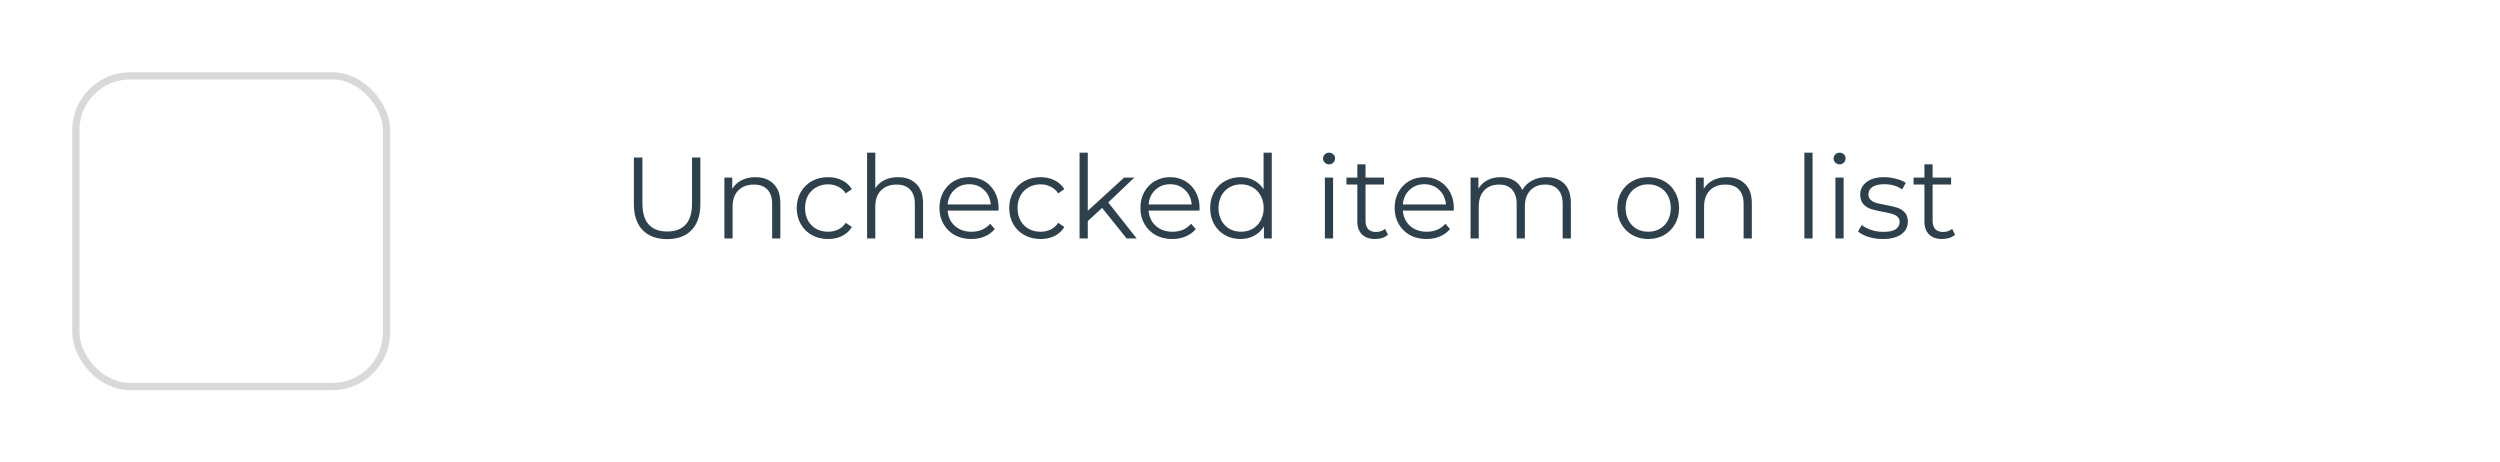 <svg width="346" height="64" viewBox="0 0 346 64" fill="none" xmlns="http://www.w3.org/2000/svg">
<g filter="url(#filter0_d)">
<rect x="10" y="6" width="44" height="44" rx="8" fill="white"/>
<rect x="10.5" y="6.5" width="43" height="43" rx="7.5" stroke="#D9D9D9"/>
</g>
<path d="M92.336 33.096C90.885 33.096 89.755 32.68 88.944 31.848C88.133 31.016 87.728 29.805 87.728 28.216V21.8H88.912V28.168C88.912 29.469 89.205 30.44 89.792 31.08C90.379 31.72 91.227 32.04 92.336 32.04C93.456 32.04 94.309 31.72 94.896 31.08C95.483 30.44 95.776 29.469 95.776 28.168V21.8H96.928V28.216C96.928 29.805 96.523 31.016 95.712 31.848C94.912 32.68 93.787 33.096 92.336 33.096ZM104.544 24.52C105.6 24.52 106.437 24.829 107.056 25.448C107.685 26.056 108 26.947 108 28.12V33H106.864V28.232C106.864 27.357 106.645 26.691 106.208 26.232C105.771 25.773 105.147 25.544 104.336 25.544C103.429 25.544 102.709 25.816 102.176 26.36C101.653 26.893 101.392 27.635 101.392 28.584V33H100.256V24.584H101.344V26.136C101.653 25.624 102.08 25.229 102.624 24.952C103.179 24.664 103.819 24.52 104.544 24.52ZM114.603 33.08C113.771 33.08 113.025 32.899 112.363 32.536C111.713 32.173 111.201 31.667 110.827 31.016C110.454 30.355 110.267 29.613 110.267 28.792C110.267 27.971 110.454 27.235 110.827 26.584C111.201 25.933 111.713 25.427 112.363 25.064C113.025 24.701 113.771 24.52 114.603 24.52C115.329 24.52 115.974 24.664 116.539 24.952C117.115 25.229 117.569 25.64 117.899 26.184L117.051 26.76C116.774 26.344 116.422 26.035 115.995 25.832C115.569 25.619 115.105 25.512 114.603 25.512C113.995 25.512 113.446 25.651 112.955 25.928C112.475 26.195 112.097 26.579 111.819 27.08C111.553 27.581 111.419 28.152 111.419 28.792C111.419 29.443 111.553 30.019 111.819 30.52C112.097 31.011 112.475 31.395 112.955 31.672C113.446 31.939 113.995 32.072 114.603 32.072C115.105 32.072 115.569 31.971 115.995 31.768C116.422 31.565 116.774 31.256 117.051 30.84L117.899 31.416C117.569 31.96 117.115 32.376 116.539 32.664C115.963 32.941 115.318 33.08 114.603 33.08ZM124.294 24.52C125.35 24.52 126.187 24.829 126.806 25.448C127.435 26.056 127.75 26.947 127.75 28.12V33H126.614V28.232C126.614 27.357 126.395 26.691 125.958 26.232C125.521 25.773 124.897 25.544 124.086 25.544C123.179 25.544 122.459 25.816 121.926 26.36C121.403 26.893 121.142 27.635 121.142 28.584V33H120.006V21.128H121.142V26.056C121.451 25.565 121.878 25.187 122.422 24.92C122.966 24.653 123.59 24.52 124.294 24.52ZM138.193 29.144H131.153C131.217 30.019 131.553 30.728 132.161 31.272C132.769 31.805 133.537 32.072 134.465 32.072C134.988 32.072 135.468 31.981 135.905 31.8C136.343 31.608 136.721 31.331 137.041 30.968L137.681 31.704C137.308 32.152 136.839 32.493 136.273 32.728C135.719 32.963 135.105 33.08 134.433 33.08C133.569 33.08 132.801 32.899 132.129 32.536C131.468 32.163 130.951 31.651 130.577 31C130.204 30.349 130.017 29.613 130.017 28.792C130.017 27.971 130.193 27.235 130.545 26.584C130.908 25.933 131.399 25.427 132.017 25.064C132.647 24.701 133.351 24.52 134.129 24.52C134.908 24.52 135.607 24.701 136.225 25.064C136.844 25.427 137.329 25.933 137.681 26.584C138.033 27.224 138.209 27.96 138.209 28.792L138.193 29.144ZM134.129 25.496C133.319 25.496 132.636 25.757 132.081 26.28C131.537 26.792 131.228 27.464 131.153 28.296H137.121C137.047 27.464 136.732 26.792 136.177 26.28C135.633 25.757 134.951 25.496 134.129 25.496ZM144.01 33.08C143.178 33.08 142.431 32.899 141.77 32.536C141.119 32.173 140.607 31.667 140.234 31.016C139.86 30.355 139.674 29.613 139.674 28.792C139.674 27.971 139.86 27.235 140.234 26.584C140.607 25.933 141.119 25.427 141.77 25.064C142.431 24.701 143.178 24.52 144.01 24.52C144.735 24.52 145.38 24.664 145.946 24.952C146.522 25.229 146.975 25.64 147.306 26.184L146.458 26.76C146.18 26.344 145.828 26.035 145.402 25.832C144.975 25.619 144.511 25.512 144.01 25.512C143.402 25.512 142.852 25.651 142.362 25.928C141.882 26.195 141.503 26.579 141.226 27.08C140.959 27.581 140.826 28.152 140.826 28.792C140.826 29.443 140.959 30.019 141.226 30.52C141.503 31.011 141.882 31.395 142.362 31.672C142.852 31.939 143.402 32.072 144.01 32.072C144.511 32.072 144.975 31.971 145.402 31.768C145.828 31.565 146.18 31.256 146.458 30.84L147.306 31.416C146.975 31.96 146.522 32.376 145.946 32.664C145.37 32.941 144.724 33.08 144.01 33.08ZM152.532 28.776L150.548 30.6V33H149.412V21.128H150.548V29.176L155.572 24.584H156.98L153.38 28.024L157.316 33H155.924L152.532 28.776ZM166.006 29.144H158.966C159.03 30.019 159.366 30.728 159.974 31.272C160.582 31.805 161.35 32.072 162.278 32.072C162.8 32.072 163.28 31.981 163.718 31.8C164.155 31.608 164.534 31.331 164.854 30.968L165.494 31.704C165.12 32.152 164.651 32.493 164.086 32.728C163.531 32.963 162.918 33.08 162.246 33.08C161.382 33.08 160.614 32.899 159.942 32.536C159.28 32.163 158.763 31.651 158.39 31C158.016 30.349 157.83 29.613 157.83 28.792C157.83 27.971 158.006 27.235 158.358 26.584C158.72 25.933 159.211 25.427 159.83 25.064C160.459 24.701 161.163 24.52 161.942 24.52C162.72 24.52 163.419 24.701 164.038 25.064C164.656 25.427 165.142 25.933 165.494 26.584C165.846 27.224 166.022 27.96 166.022 28.792L166.006 29.144ZM161.942 25.496C161.131 25.496 160.448 25.757 159.894 26.28C159.35 26.792 159.04 27.464 158.966 28.296H164.934C164.859 27.464 164.544 26.792 163.99 26.28C163.446 25.757 162.763 25.496 161.942 25.496ZM176.014 21.128V33H174.926V31.336C174.585 31.901 174.131 32.333 173.566 32.632C173.011 32.931 172.382 33.08 171.678 33.08C170.889 33.08 170.174 32.899 169.534 32.536C168.894 32.173 168.393 31.667 168.03 31.016C167.667 30.365 167.486 29.624 167.486 28.792C167.486 27.96 167.667 27.219 168.03 26.568C168.393 25.917 168.894 25.416 169.534 25.064C170.174 24.701 170.889 24.52 171.678 24.52C172.361 24.52 172.974 24.664 173.518 24.952C174.073 25.229 174.526 25.64 174.878 26.184V21.128H176.014ZM171.774 32.072C172.361 32.072 172.889 31.939 173.358 31.672C173.838 31.395 174.211 31.005 174.478 30.504C174.755 30.003 174.894 29.432 174.894 28.792C174.894 28.152 174.755 27.581 174.478 27.08C174.211 26.579 173.838 26.195 173.358 25.928C172.889 25.651 172.361 25.512 171.774 25.512C171.177 25.512 170.638 25.651 170.158 25.928C169.689 26.195 169.315 26.579 169.038 27.08C168.771 27.581 168.638 28.152 168.638 28.792C168.638 29.432 168.771 30.003 169.038 30.504C169.315 31.005 169.689 31.395 170.158 31.672C170.638 31.939 171.177 32.072 171.774 32.072ZM183.365 24.584H184.501V33H183.365V24.584ZM183.941 22.744C183.707 22.744 183.509 22.664 183.349 22.504C183.189 22.344 183.109 22.152 183.109 21.928C183.109 21.715 183.189 21.528 183.349 21.368C183.509 21.208 183.707 21.128 183.941 21.128C184.176 21.128 184.373 21.208 184.533 21.368C184.693 21.517 184.773 21.699 184.773 21.912C184.773 22.147 184.693 22.344 184.533 22.504C184.373 22.664 184.176 22.744 183.941 22.744ZM192.094 32.488C191.881 32.68 191.614 32.829 191.294 32.936C190.985 33.032 190.659 33.08 190.318 33.08C189.529 33.08 188.921 32.867 188.494 32.44C188.067 32.013 187.854 31.411 187.854 30.632V25.544H186.35V24.584H187.854V22.744H188.99V24.584H191.55V25.544H188.99V30.568C188.99 31.069 189.113 31.453 189.358 31.72C189.614 31.976 189.977 32.104 190.446 32.104C190.681 32.104 190.905 32.067 191.118 31.992C191.342 31.917 191.534 31.811 191.694 31.672L192.094 32.488ZM201.193 29.144H194.153C194.217 30.019 194.553 30.728 195.161 31.272C195.769 31.805 196.537 32.072 197.465 32.072C197.988 32.072 198.468 31.981 198.905 31.8C199.343 31.608 199.721 31.331 200.041 30.968L200.681 31.704C200.308 32.152 199.839 32.493 199.273 32.728C198.719 32.963 198.105 33.08 197.433 33.08C196.569 33.08 195.801 32.899 195.129 32.536C194.468 32.163 193.951 31.651 193.577 31C193.204 30.349 193.017 29.613 193.017 28.792C193.017 27.971 193.193 27.235 193.545 26.584C193.908 25.933 194.399 25.427 195.017 25.064C195.647 24.701 196.351 24.52 197.129 24.52C197.908 24.52 198.607 24.701 199.225 25.064C199.844 25.427 200.329 25.933 200.681 26.584C201.033 27.224 201.209 27.96 201.209 28.792L201.193 29.144ZM197.129 25.496C196.319 25.496 195.636 25.757 195.081 26.28C194.537 26.792 194.228 27.464 194.153 28.296H200.121C200.047 27.464 199.732 26.792 199.177 26.28C198.633 25.757 197.951 25.496 197.129 25.496ZM214.018 24.52C215.074 24.52 215.9 24.824 216.498 25.432C217.106 26.04 217.41 26.936 217.41 28.12V33H216.274V28.232C216.274 27.357 216.06 26.691 215.634 26.232C215.218 25.773 214.626 25.544 213.858 25.544C212.983 25.544 212.295 25.816 211.794 26.36C211.292 26.893 211.042 27.635 211.042 28.584V33H209.906V28.232C209.906 27.357 209.692 26.691 209.266 26.232C208.85 25.773 208.252 25.544 207.474 25.544C206.61 25.544 205.922 25.816 205.41 26.36C204.908 26.893 204.658 27.635 204.658 28.584V33H203.522V24.584H204.61V26.12C204.908 25.608 205.324 25.213 205.858 24.936C206.391 24.659 207.004 24.52 207.698 24.52C208.402 24.52 209.01 24.669 209.522 24.968C210.044 25.267 210.434 25.709 210.69 26.296C210.999 25.741 211.442 25.309 212.018 25C212.604 24.68 213.271 24.52 214.018 24.52ZM228.118 33.08C227.307 33.08 226.576 32.899 225.926 32.536C225.275 32.163 224.763 31.651 224.39 31C224.016 30.349 223.83 29.613 223.83 28.792C223.83 27.971 224.016 27.235 224.39 26.584C224.763 25.933 225.275 25.427 225.926 25.064C226.576 24.701 227.307 24.52 228.118 24.52C228.928 24.52 229.659 24.701 230.31 25.064C230.96 25.427 231.467 25.933 231.83 26.584C232.203 27.235 232.39 27.971 232.39 28.792C232.39 29.613 232.203 30.349 231.83 31C231.467 31.651 230.96 32.163 230.31 32.536C229.659 32.899 228.928 33.08 228.118 33.08ZM228.118 32.072C228.715 32.072 229.248 31.939 229.718 31.672C230.198 31.395 230.571 31.005 230.838 30.504C231.104 30.003 231.238 29.432 231.238 28.792C231.238 28.152 231.104 27.581 230.838 27.08C230.571 26.579 230.198 26.195 229.718 25.928C229.248 25.651 228.715 25.512 228.118 25.512C227.52 25.512 226.982 25.651 226.502 25.928C226.032 26.195 225.659 26.579 225.382 27.08C225.115 27.581 224.982 28.152 224.982 28.792C224.982 29.432 225.115 30.003 225.382 30.504C225.659 31.005 226.032 31.395 226.502 31.672C226.982 31.939 227.52 32.072 228.118 32.072ZM238.997 24.52C240.053 24.52 240.89 24.829 241.509 25.448C242.138 26.056 242.453 26.947 242.453 28.12V33H241.317V28.232C241.317 27.357 241.098 26.691 240.661 26.232C240.224 25.773 239.6 25.544 238.789 25.544C237.882 25.544 237.162 25.816 236.629 26.36C236.106 26.893 235.845 27.635 235.845 28.584V33H234.709V24.584H235.797V26.136C236.106 25.624 236.533 25.229 237.077 24.952C237.632 24.664 238.272 24.52 238.997 24.52ZM249.725 21.128H250.861V33H249.725V21.128ZM254.022 24.584H255.158V33H254.022V24.584ZM254.598 22.744C254.363 22.744 254.166 22.664 254.006 22.504C253.846 22.344 253.766 22.152 253.766 21.928C253.766 21.715 253.846 21.528 254.006 21.368C254.166 21.208 254.363 21.128 254.598 21.128C254.832 21.128 255.03 21.208 255.19 21.368C255.35 21.517 255.43 21.699 255.43 21.912C255.43 22.147 255.35 22.344 255.19 22.504C255.03 22.664 254.832 22.744 254.598 22.744ZM260.574 33.08C259.892 33.08 259.236 32.984 258.606 32.792C257.988 32.589 257.502 32.339 257.15 32.04L257.662 31.144C258.014 31.421 258.457 31.651 258.99 31.832C259.524 32.003 260.078 32.088 260.654 32.088C261.422 32.088 261.988 31.971 262.35 31.736C262.724 31.491 262.91 31.149 262.91 30.712C262.91 30.403 262.809 30.163 262.606 29.992C262.404 29.811 262.148 29.677 261.838 29.592C261.529 29.496 261.118 29.405 260.606 29.32C259.924 29.192 259.374 29.064 258.958 28.936C258.542 28.797 258.185 28.568 257.886 28.248C257.598 27.928 257.454 27.485 257.454 26.92C257.454 26.216 257.748 25.64 258.334 25.192C258.921 24.744 259.737 24.52 260.782 24.52C261.326 24.52 261.87 24.595 262.414 24.744C262.958 24.883 263.406 25.069 263.758 25.304L263.262 26.216C262.569 25.736 261.742 25.496 260.782 25.496C260.057 25.496 259.508 25.624 259.134 25.88C258.772 26.136 258.59 26.472 258.59 26.888C258.59 27.208 258.692 27.464 258.894 27.656C259.108 27.848 259.369 27.992 259.678 28.088C259.988 28.173 260.414 28.264 260.958 28.36C261.63 28.488 262.169 28.616 262.574 28.744C262.98 28.872 263.326 29.091 263.614 29.4C263.902 29.709 264.046 30.136 264.046 30.68C264.046 31.416 263.737 32.003 263.118 32.44C262.51 32.867 261.662 33.08 260.574 33.08ZM270.579 32.488C270.365 32.68 270.099 32.829 269.779 32.936C269.469 33.032 269.144 33.08 268.803 33.08C268.013 33.08 267.405 32.867 266.979 32.44C266.552 32.013 266.339 31.411 266.339 30.632V25.544H264.835V24.584H266.339V22.744H267.475V24.584H270.035V25.544H267.475V30.568C267.475 31.069 267.597 31.453 267.843 31.72C268.099 31.976 268.461 32.104 268.931 32.104C269.165 32.104 269.389 32.067 269.603 31.992C269.827 31.917 270.019 31.811 270.179 31.672L270.579 32.488Z" fill="#2E404B"/>
<defs>
<filter id="filter0_d" x="0" y="0" width="64" height="64" filterUnits="userSpaceOnUse" color-interpolation-filters="sRGB">
<feFlood flood-opacity="0" result="BackgroundImageFix"/>
<feColorMatrix in="SourceAlpha" type="matrix" values="0 0 0 0 0 0 0 0 0 0 0 0 0 0 0 0 0 0 127 0"/>
<feOffset dy="4"/>
<feGaussianBlur stdDeviation="5"/>
<feColorMatrix type="matrix" values="0 0 0 0 0.769 0 0 0 0 0.769 0 0 0 0 0.769 0 0 0 0.6 0"/>
<feBlend mode="normal" in2="BackgroundImageFix" result="effect1_dropShadow"/>
<feBlend mode="normal" in="SourceGraphic" in2="effect1_dropShadow" result="shape"/>
</filter>
</defs>
</svg>

